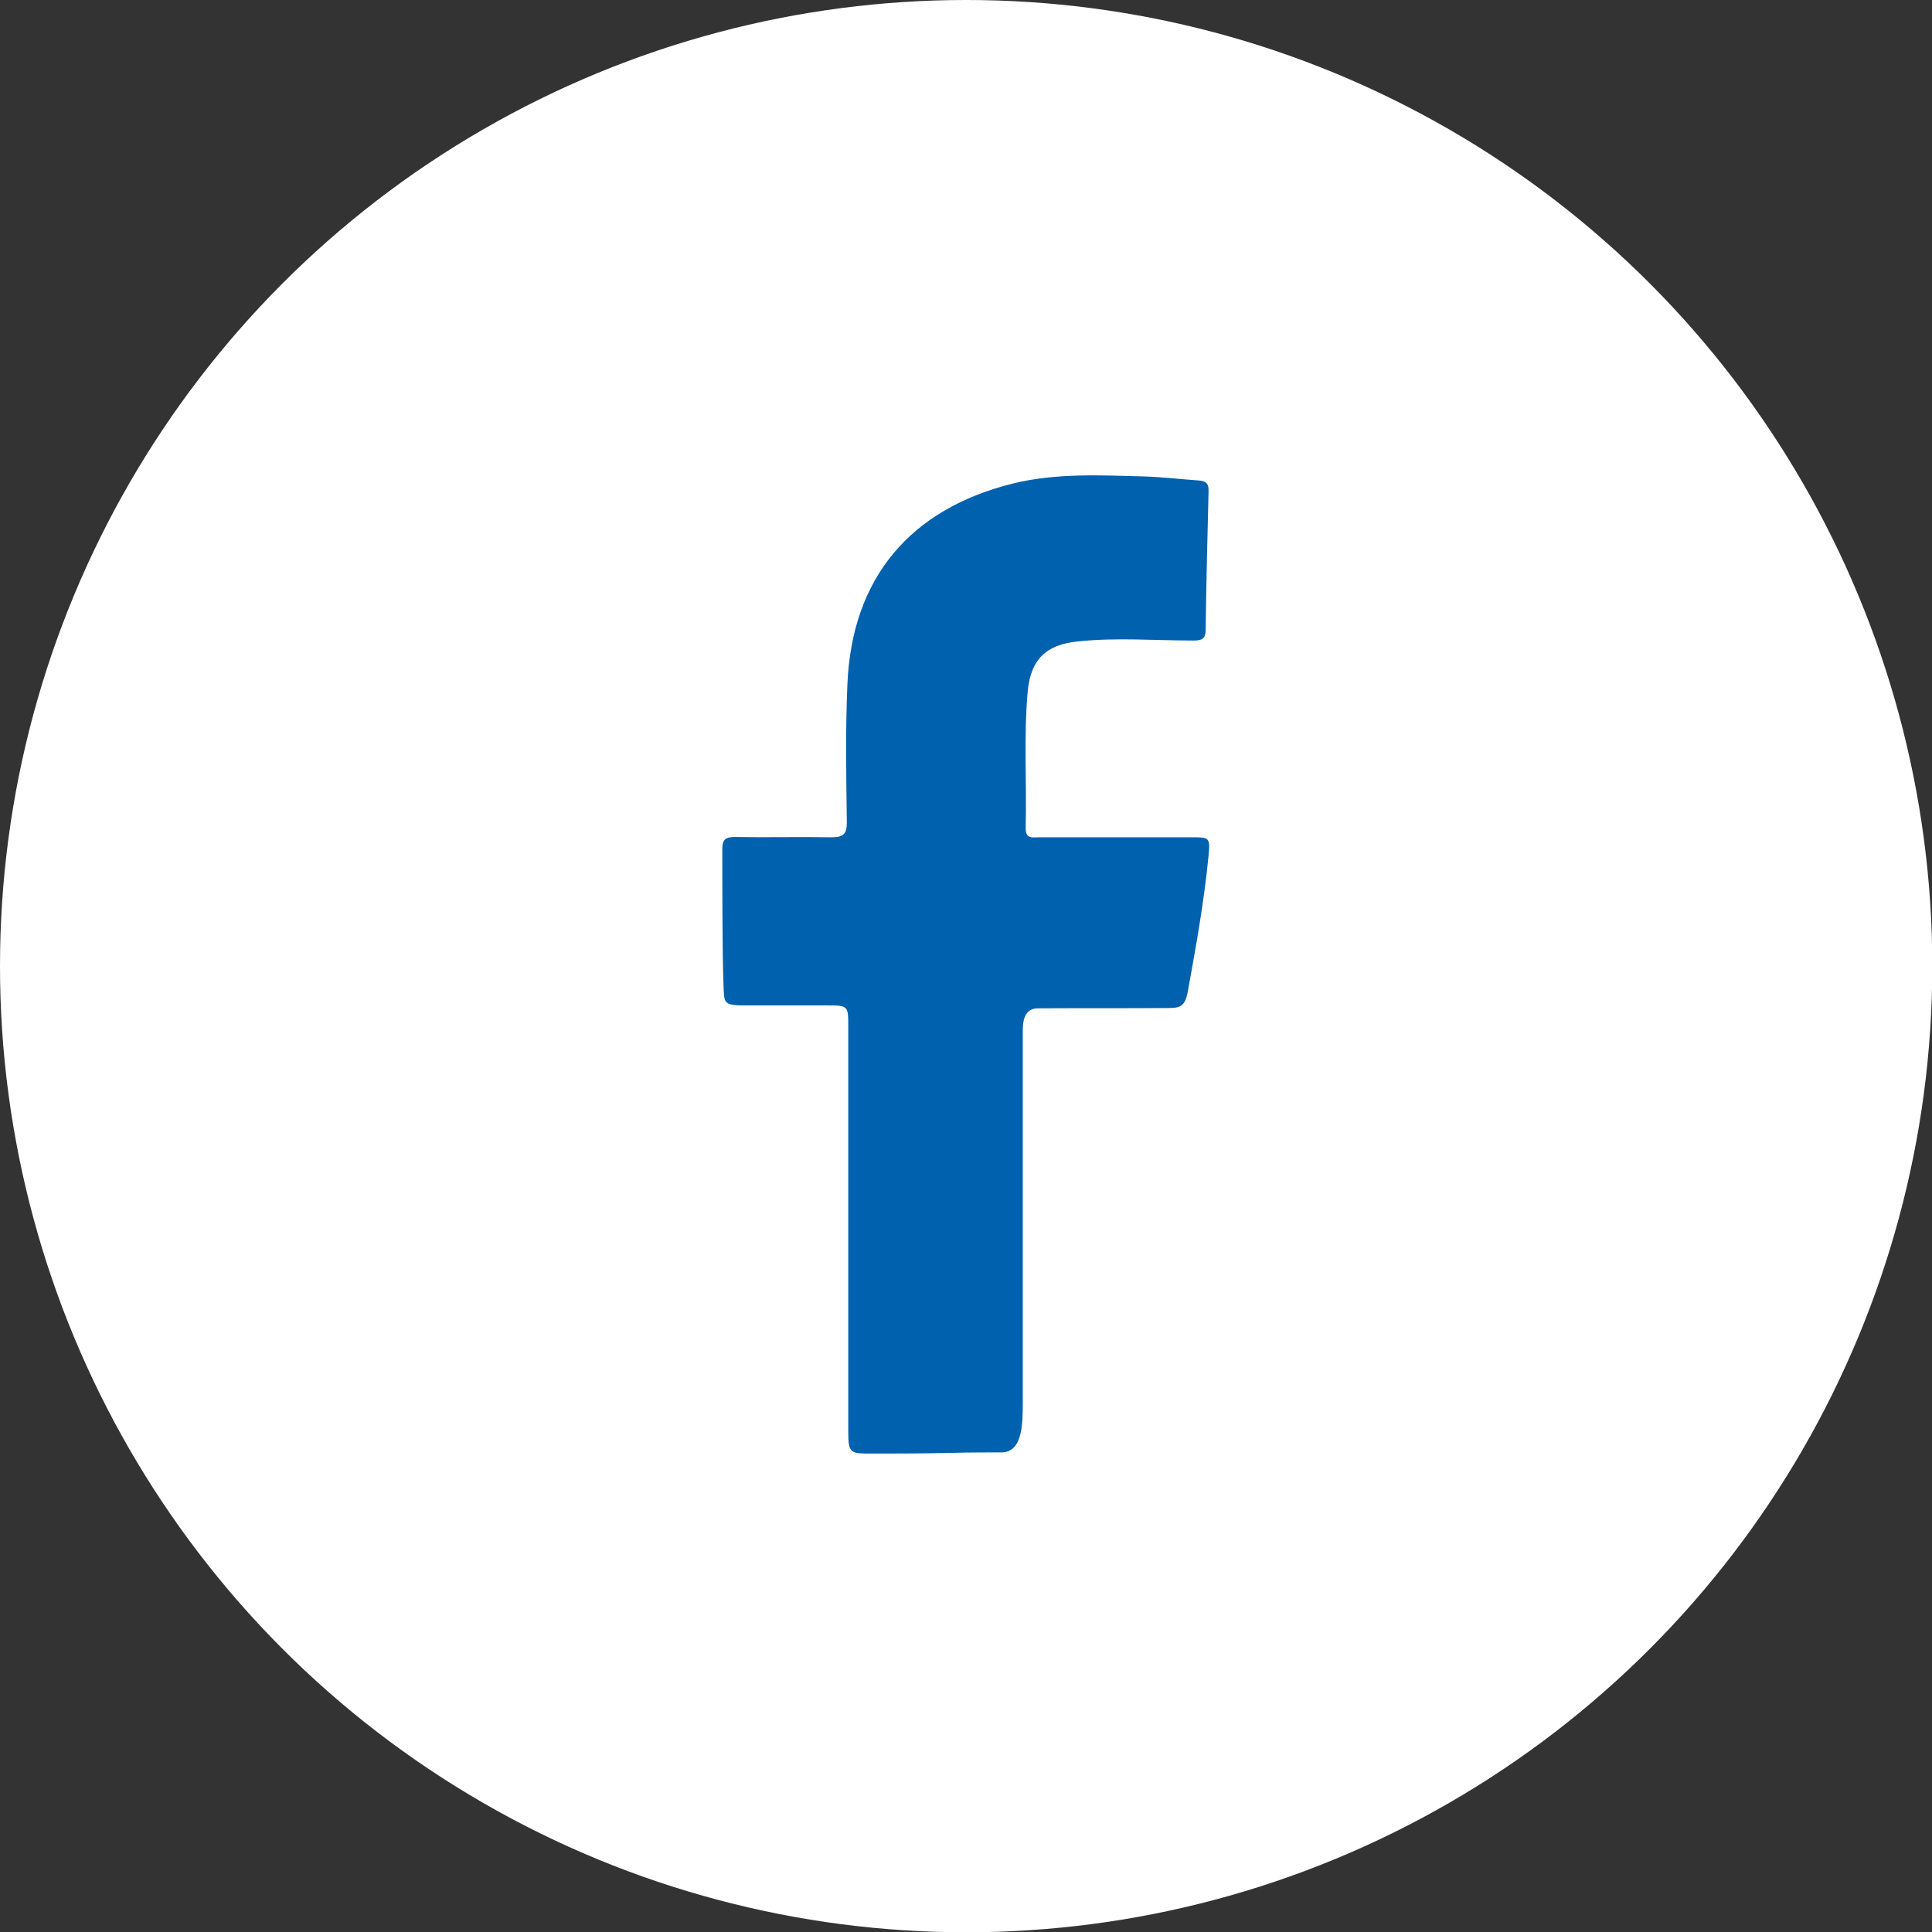 <?xml version="1.0" encoding="UTF-8"?>
<svg id="Camada_2" data-name="Camada 2" xmlns="http://www.w3.org/2000/svg" viewBox="0 0 66.87 66.87">
  <rect x="0" y="0" width="66.87" height="66.87" fill="#333333" stroke="none"/>
  <defs>
    <style>
      .cls-1 {
        fill: #fff;
      }

      .cls-2 {
        fill: #0061af;
      }
    </style>
  </defs>
  <g id="Layer_1" data-name="Layer 1">
    <circle class="cls-1" cx="33.44" cy="33.44" r="33.44"/>
    <path class="cls-2" d="M35.91,34.9c-.47,.01-.5,.47-.51,.71,0,4.31,0,8.62,0,12.93,0,.76-.01,1.73-.74,1.73-2.34,0-1.23,.04-4.45,.04-.76,0-.85,.02-.85-.74,0-4.68,0-9.37,0-14.05,0-.7-.01-.72-.7-.72-1.16,0-1.68,0-2.84,0-.82,0-.75-.08-.78-.76-.04-1-.04-3.82-.04-4.65,0-.32,.1-.42,.42-.42,1.12,.02,2.24-.01,3.36,.01,.4,0,.53-.1,.53-.51-.02-1.59-.05-3.19,.02-4.78,.15-3.68,2.17-6.08,5.75-6.96,1.49-.36,3-.28,4.51-.24,.63,.02,1.2,.09,1.9,.14,.29,.02,.35,.14,.34,.39-.04,1.59-.08,3.19-.1,4.78,0,.32-.15,.37-.42,.37-1.33,0-2.67-.11-4,.03-1.11,.11-1.64,.63-1.74,1.74-.14,1.57-.03,3.15-.07,4.73,0,.38,.24,.31,.46,.31,1.76,0,3.51,0,5.27,0,.63,0,.66,0,.6,.64-.16,1.64-.45,3.22-.72,4.71-.1,.52-.27,.56-.7,.56-1.88,.01-2.7,0-4.5,.01Z"/>
  </g>
</svg>